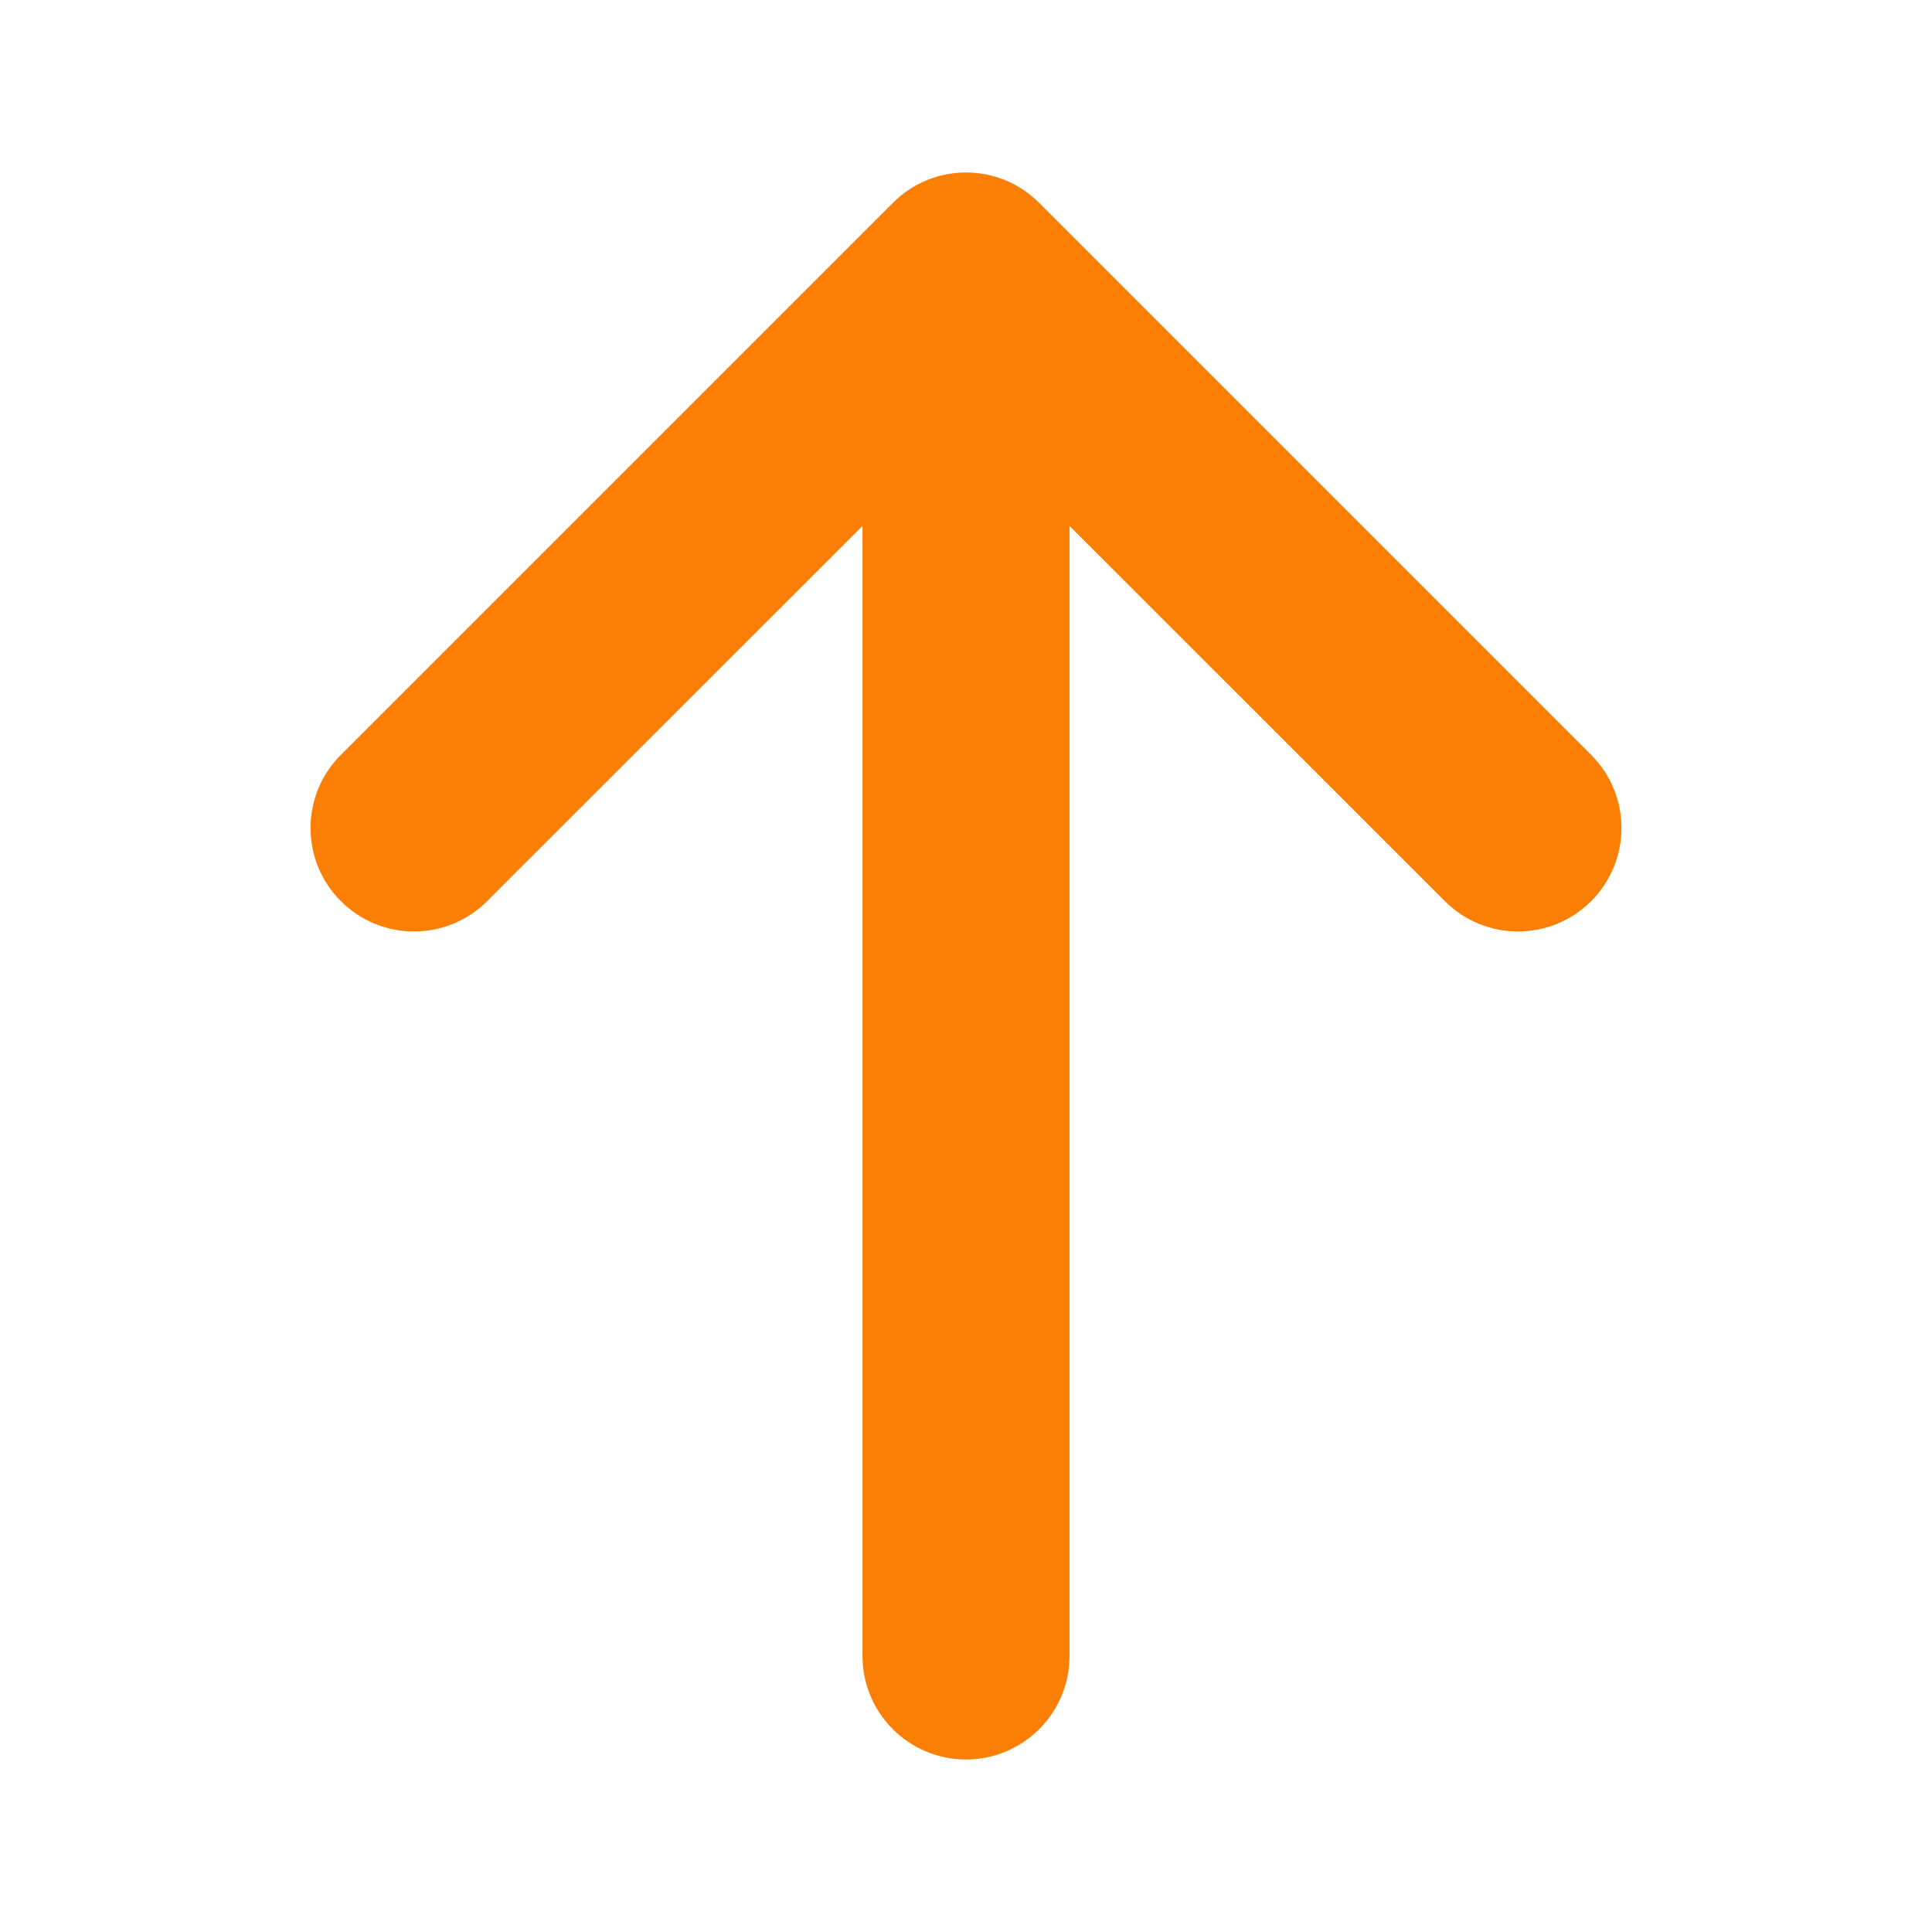 <svg width="14" height="14" viewBox="0 0 14 14" fill="none" xmlns="http://www.w3.org/2000/svg">
<path d="M6.713 1.307C6.624 1.344 6.542 1.398 6.47 1.47L2.47 5.47C2.177 5.763 2.177 6.237 2.47 6.53C2.763 6.823 3.237 6.823 3.53 6.53L6.25 3.811V12C6.25 12.414 6.586 12.75 7 12.75C7.414 12.75 7.75 12.414 7.75 12V3.811L10.47 6.53C10.763 6.823 11.237 6.823 11.53 6.53C11.823 6.237 11.823 5.763 11.53 5.47L7.53 1.47C7.384 1.323 7.192 1.25 7 1.25C6.898 1.25 6.801 1.27 6.713 1.307Z" fill="#FB7F04"/>
</svg>
